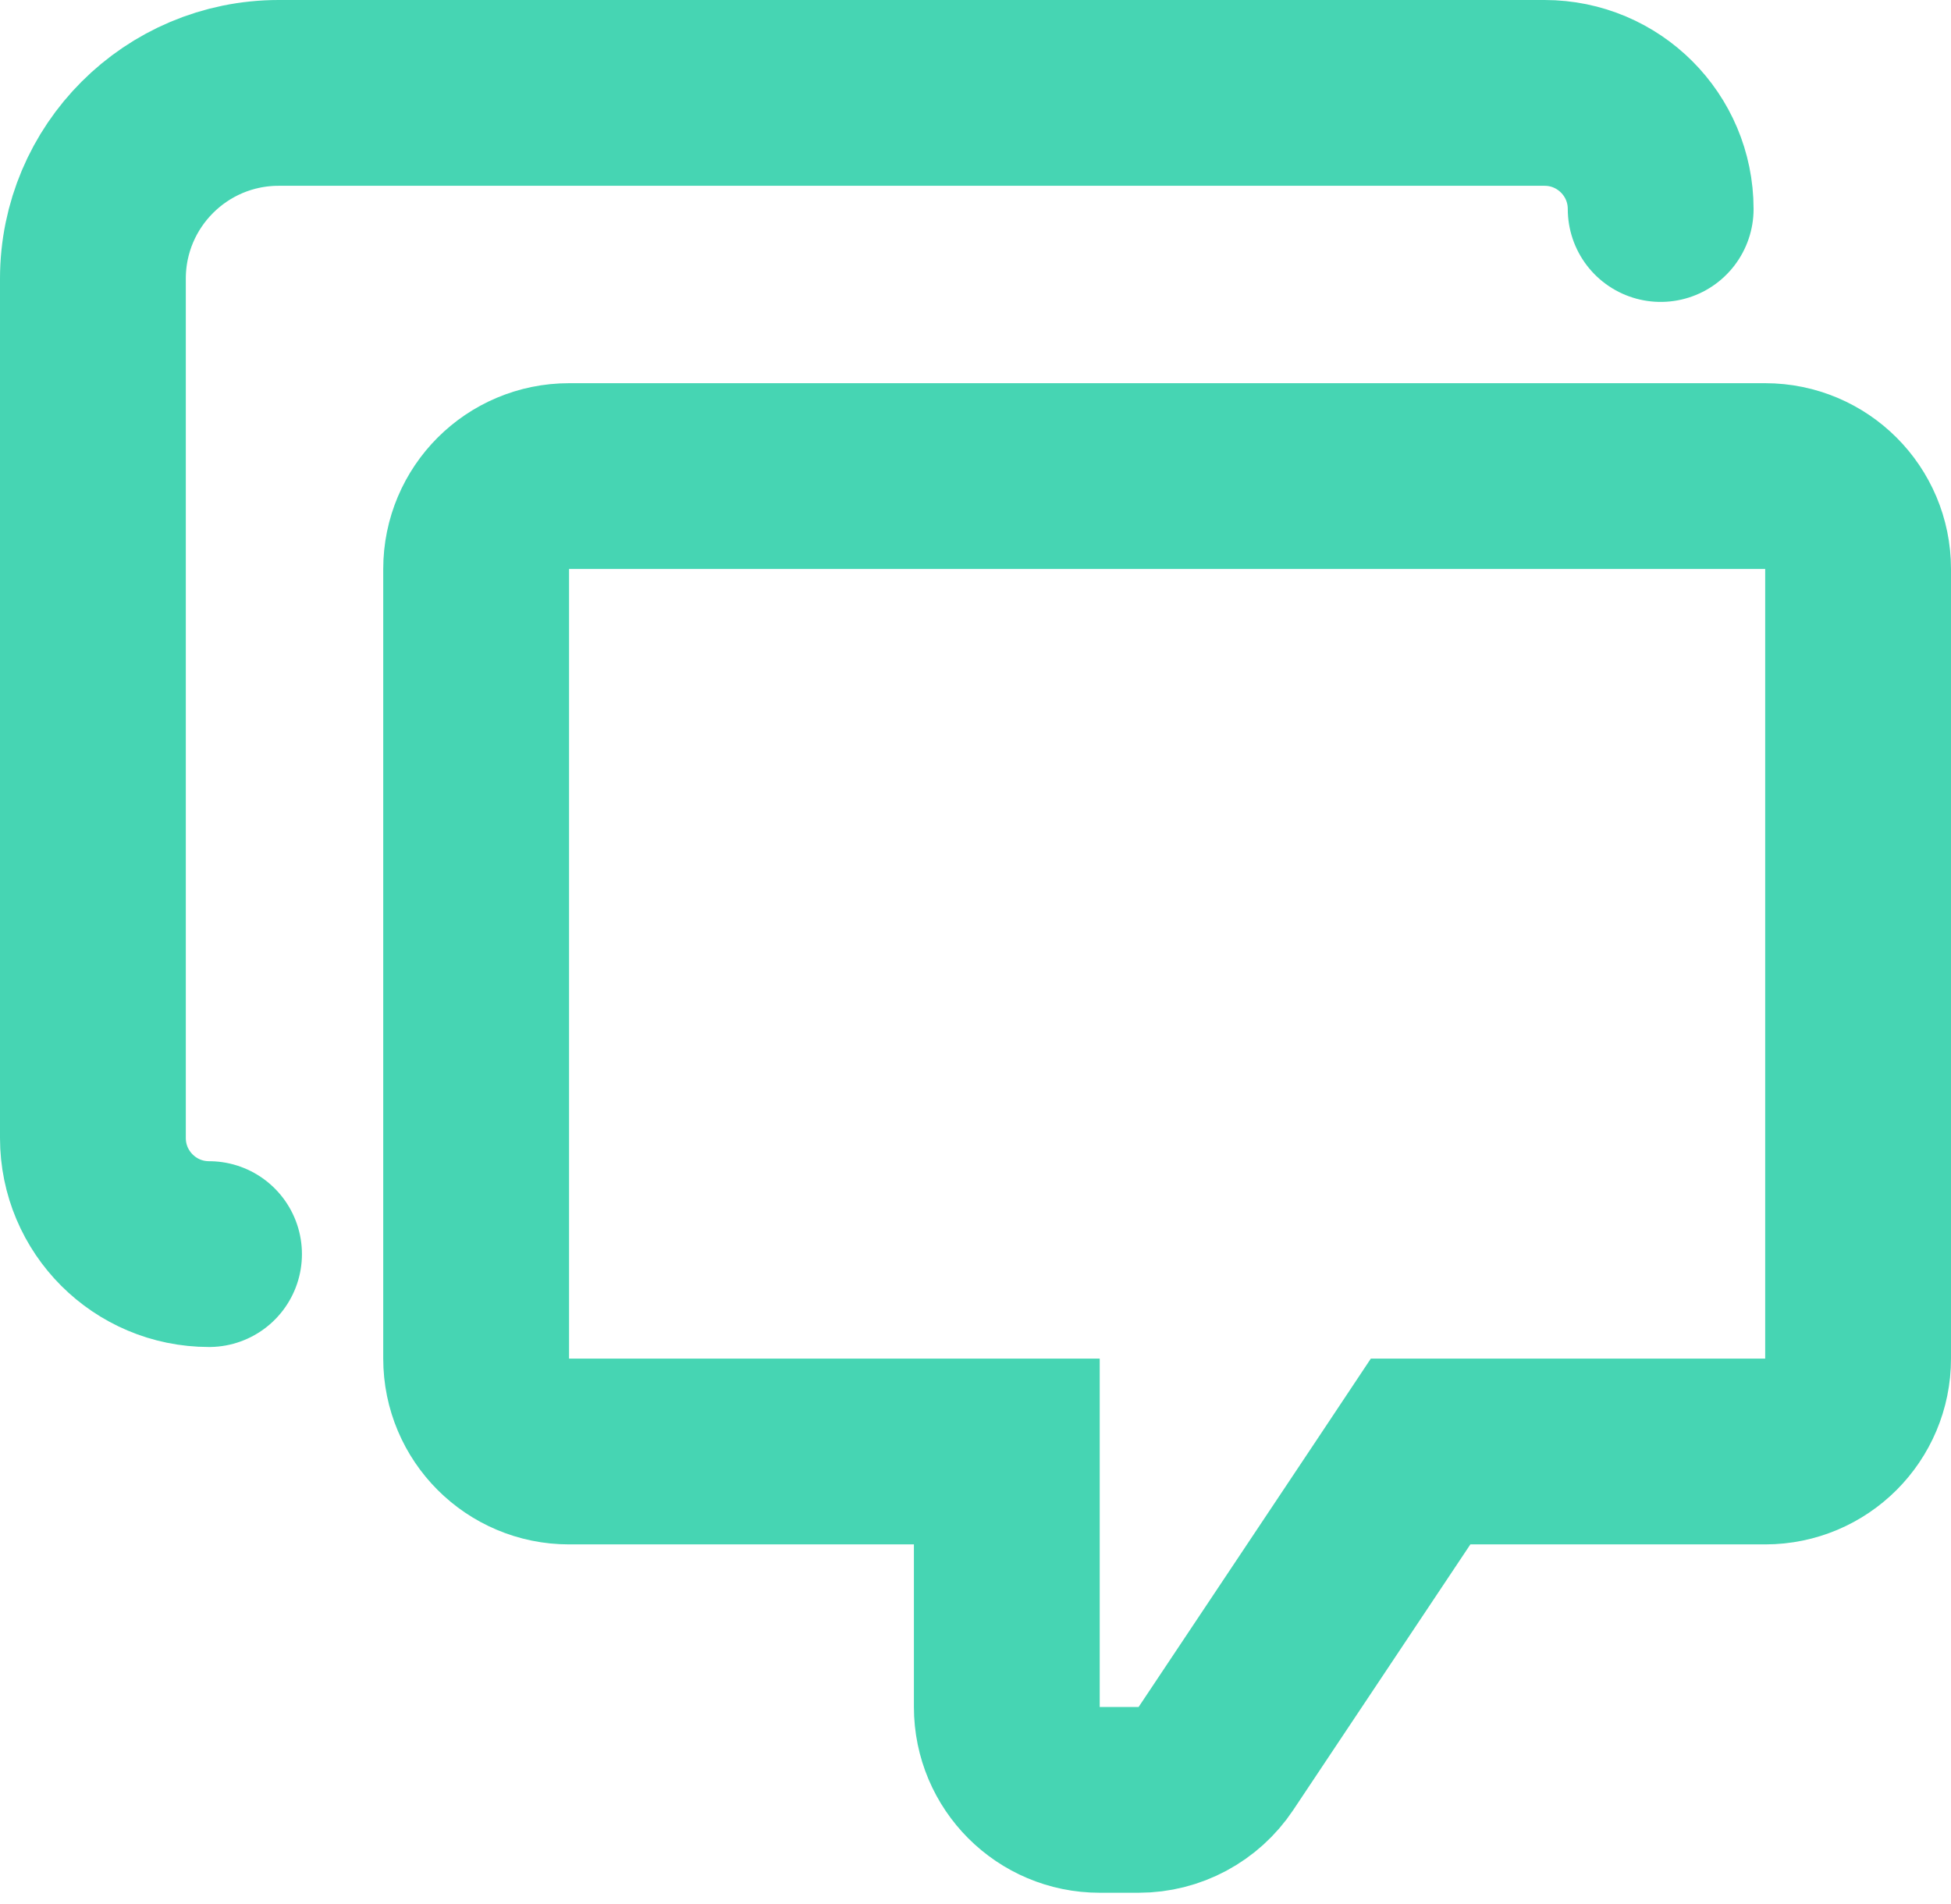 <svg width="42" height="41" viewBox="0 0 42 41" fill="none" xmlns="http://www.w3.org/2000/svg">
<path d="M21.674 33.25V31.25H19.674H12.25C11.145 31.25 10.25 30.355 10.25 29.25V12.25C10.25 11.145 11.145 10.25 12.25 10.25H38C39.105 10.25 40 11.145 40 12.25V29.25C40 30.355 39.105 31.25 38 31.25H31.653H30.582L29.989 32.141L26.176 37.859C25.805 38.416 25.181 38.75 24.512 38.75H23.674C22.569 38.75 21.674 37.855 21.674 36.75V33.25Z" stroke="#46D5B3" stroke-width="4"/>
<path d="M4.5 27V27C3.119 27 2 25.881 2 24.5V6C2 3.791 3.791 2 6 2H33.25C34.631 2 35.75 3.119 35.75 4.5V4.5" stroke="#46D5B3" stroke-width="4" stroke-linecap="round"/>
</svg>
